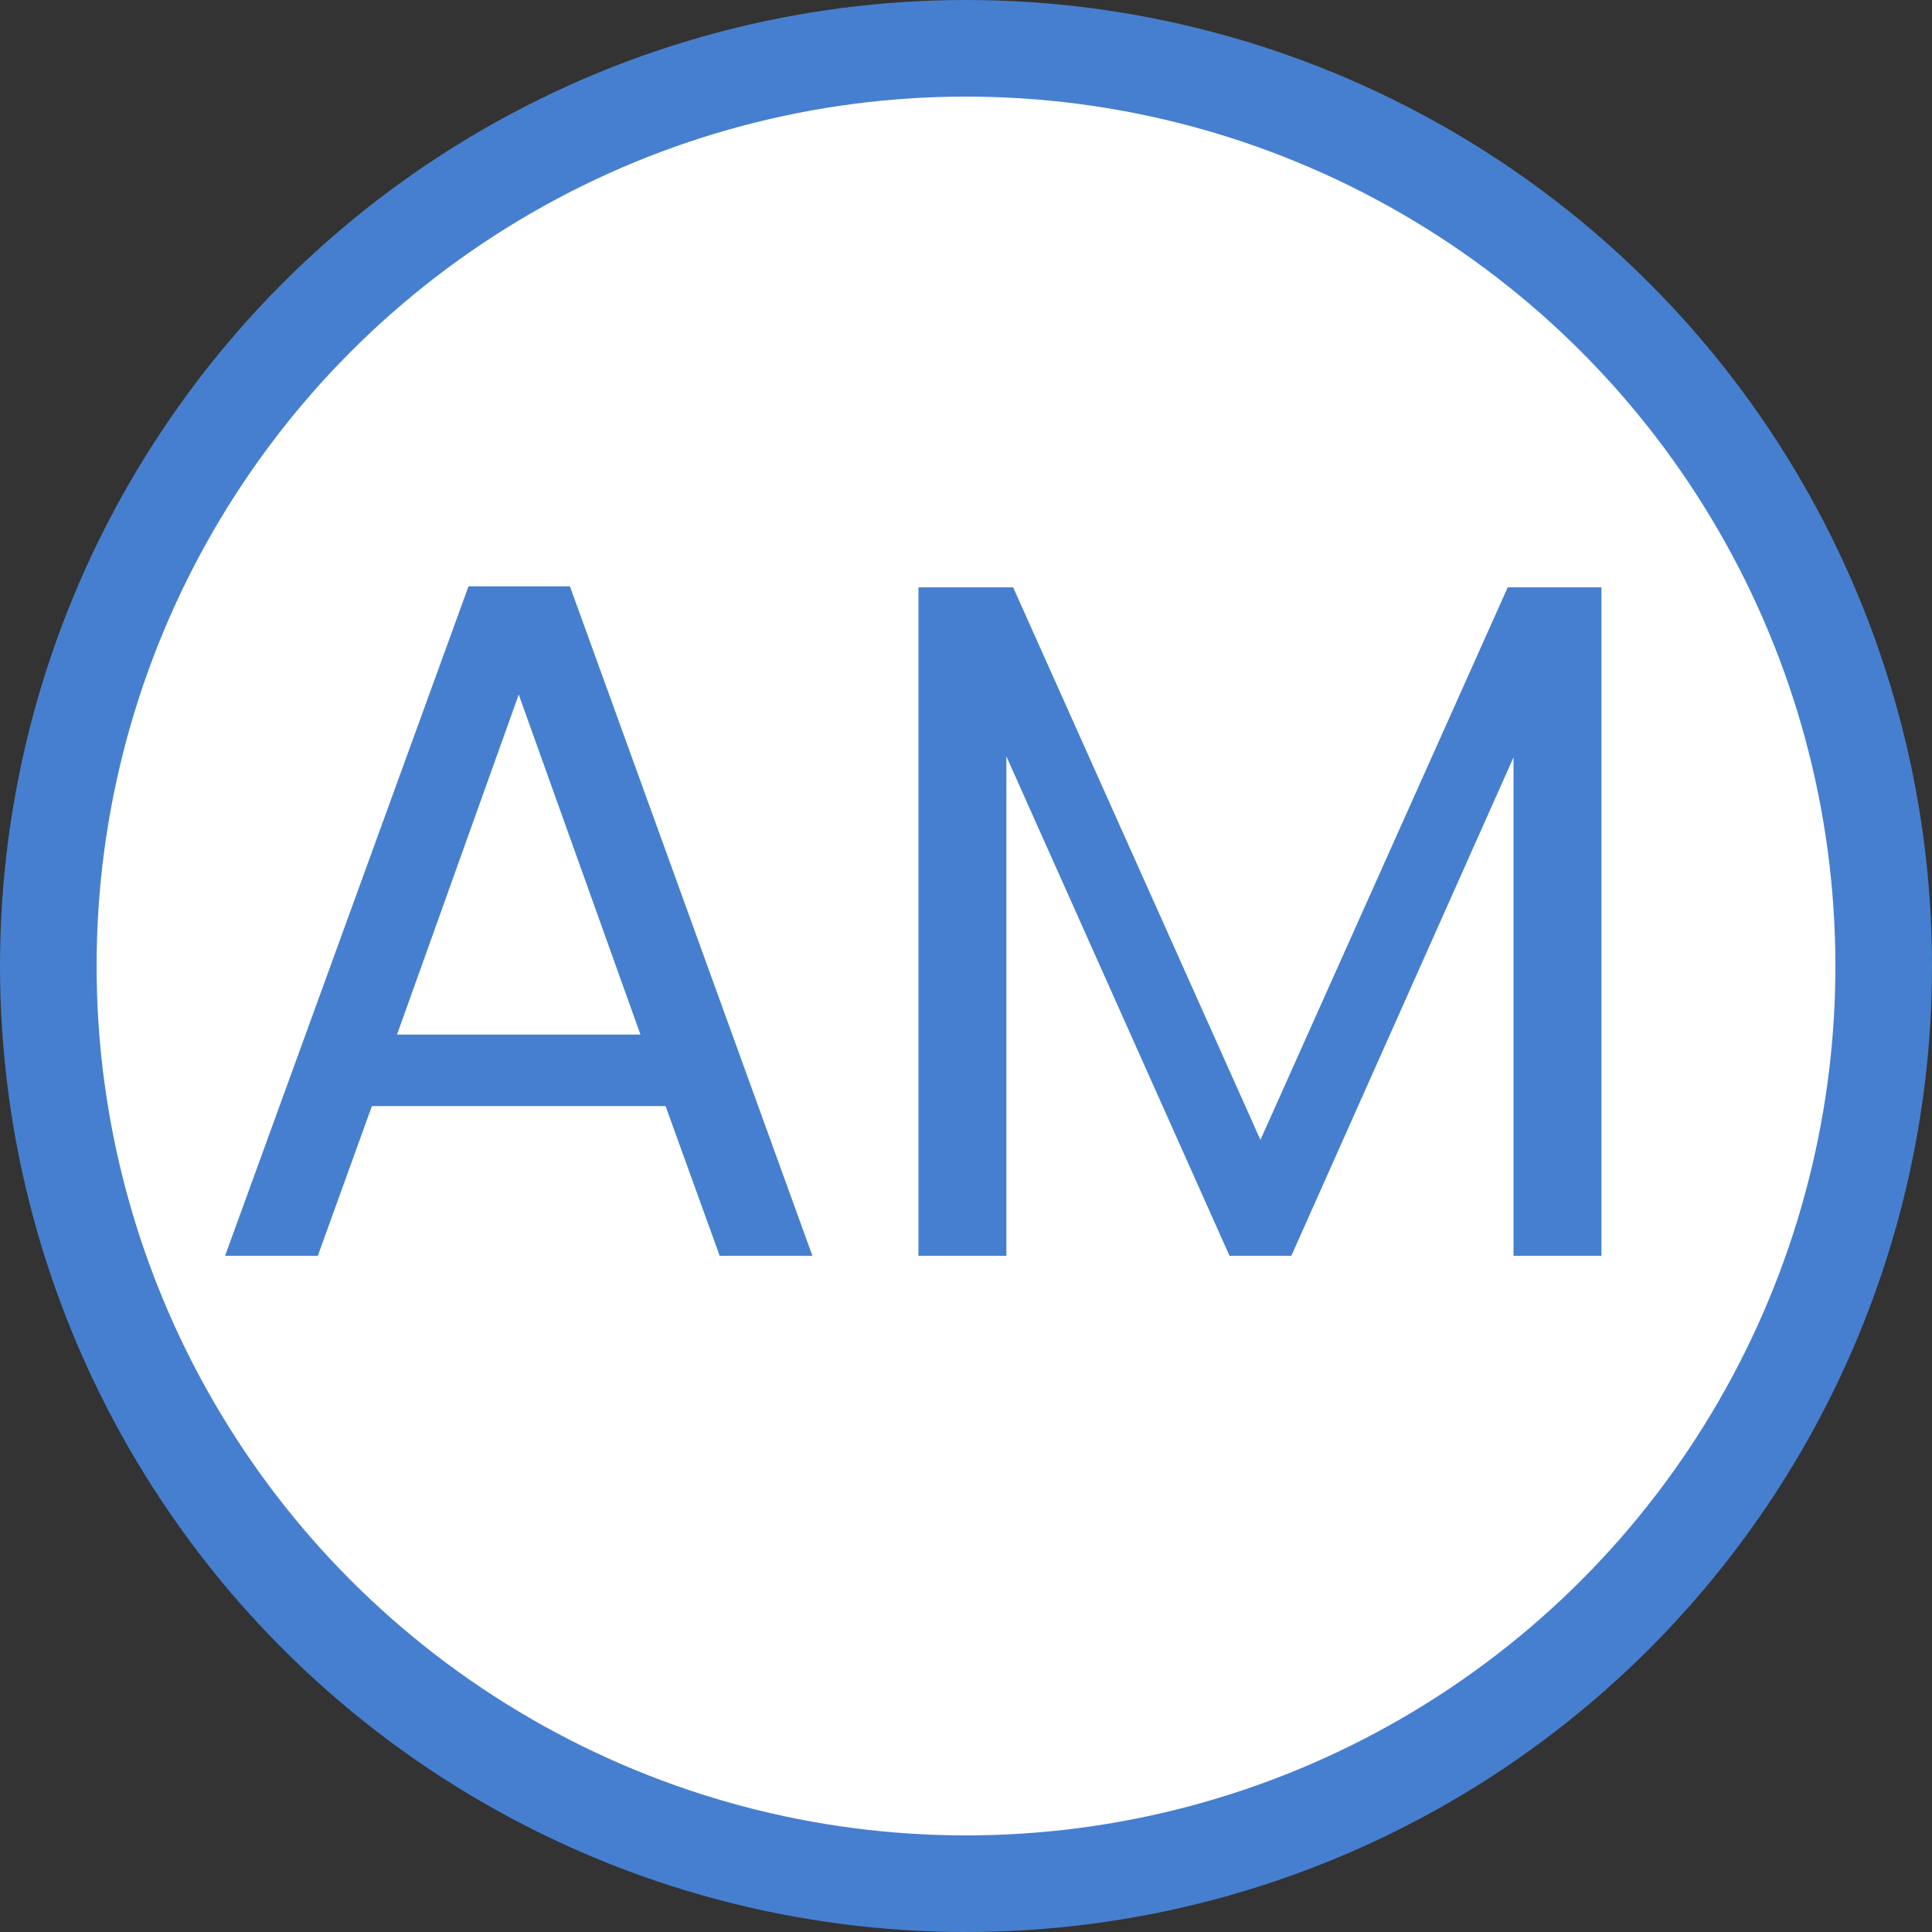 <svg width="20" height="20" viewBox="0 0 20 20" fill="none" xmlns="http://www.w3.org/2000/svg">
<rect x="0" y="0" width="20" height="20" fill="#333333" stroke="none"/>
<circle cx="10" cy="10" r="9.5" fill="white" stroke="#467FCF"/>
<path d="M6.89 11.45H3.85L3.29 13H2.33L4.85 6.07H5.9L8.41 13H7.45L6.89 11.45ZM6.63 10.71L5.37 7.19L4.11 10.71H6.63ZM16.578 6.08V13H15.668V7.84L13.368 13H12.728L10.418 7.83V13H9.508V6.08H10.488L13.048 11.8L15.608 6.08H16.578Z" fill="#467FCF"/>
</svg>
